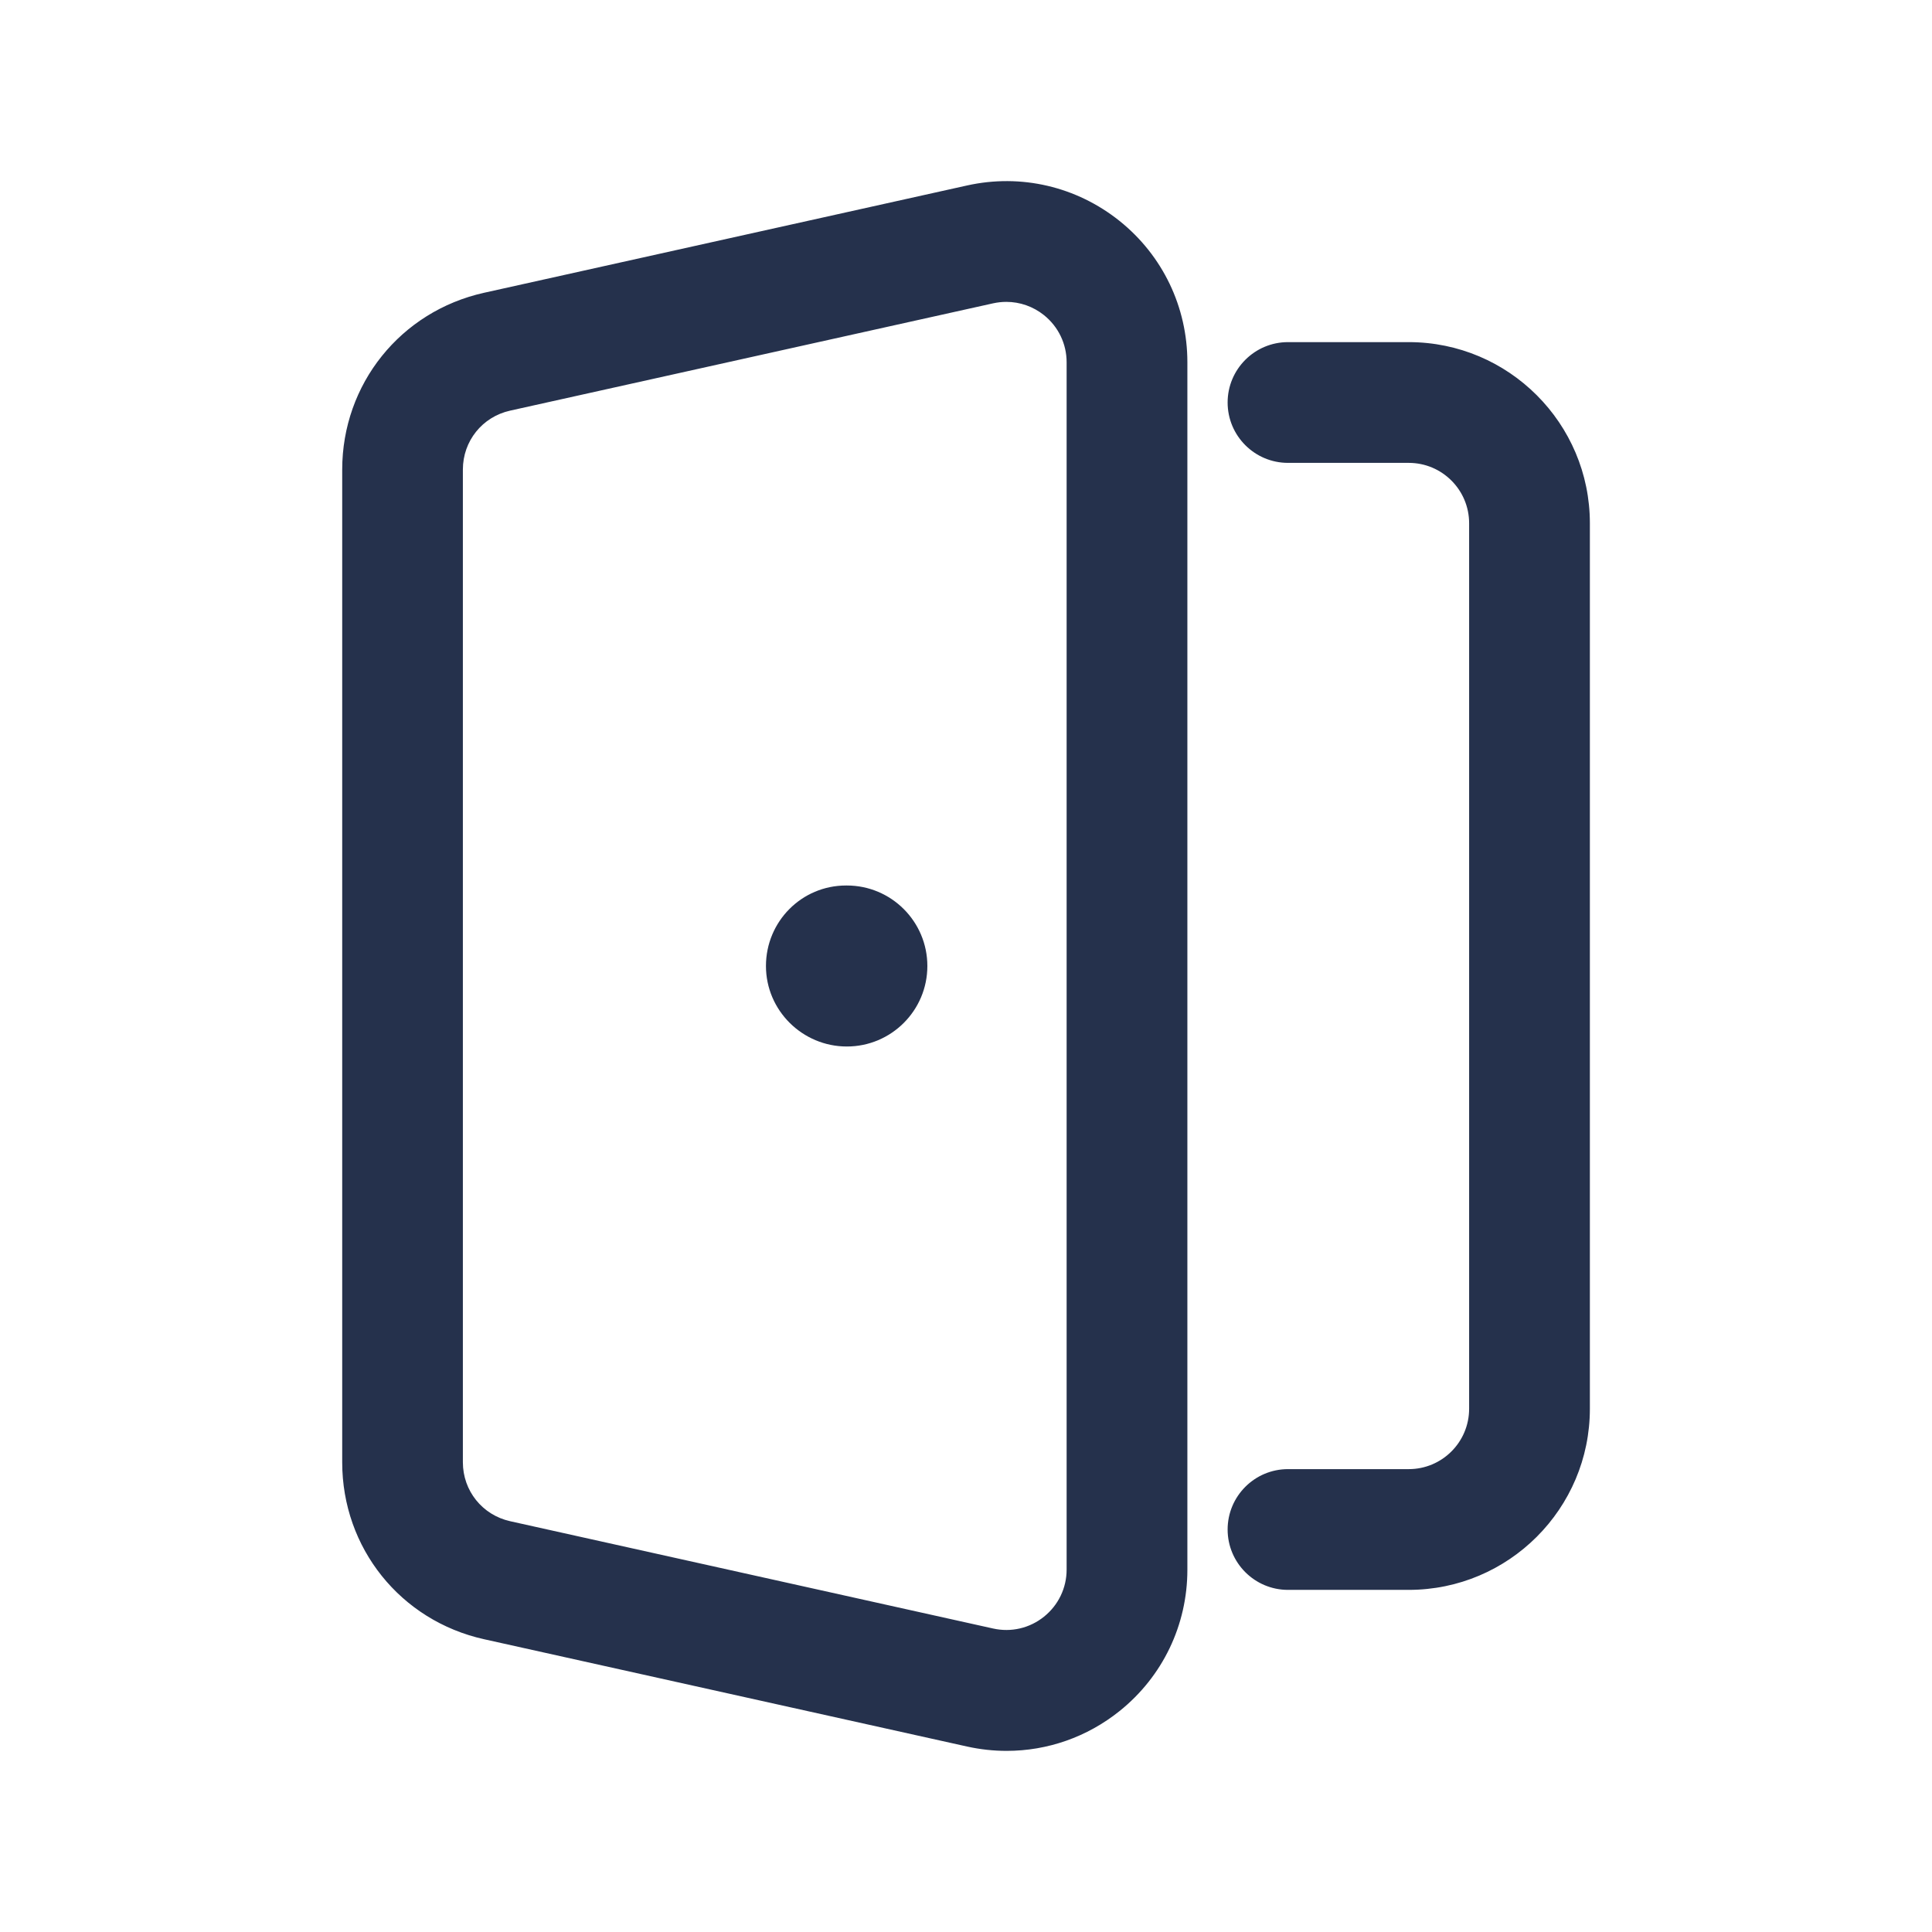 <svg width="24" height="24" viewBox="0 0 24 24" fill="none" xmlns="http://www.w3.org/2000/svg">
<path d="M19.75 6.5V17.5C19.75 18.741 18.741 19.75 17.5 19.75H16C15.586 19.75 15.25 19.414 15.25 19C15.25 18.586 15.586 18.25 16 18.25H17.5C17.914 18.25 18.25 17.914 18.25 17.5V6.5C18.25 6.086 17.914 5.75 17.5 5.75H16C15.586 5.75 15.25 5.414 15.25 5C15.25 4.586 15.586 4.25 16 4.25H17.5C18.741 4.25 19.75 5.259 19.75 6.5ZM13.908 2.745C14.443 3.174 14.75 3.814 14.75 4.5V19.5C14.75 20.186 14.443 20.826 13.908 21.255C13.504 21.579 13.011 21.75 12.505 21.75C12.341 21.75 12.176 21.732 12.013 21.696L6.013 20.363C4.975 20.132 4.251 19.229 4.251 18.166V5.834C4.251 4.771 4.976 3.868 6.013 3.637L12.013 2.304C12.684 2.155 13.373 2.317 13.908 2.745ZM13.25 4.5C13.25 4.271 13.147 4.058 12.969 3.915C12.834 3.807 12.67 3.75 12.501 3.75C12.446 3.75 12.392 3.756 12.337 3.768L6.337 5.101C5.991 5.178 5.75 5.479 5.75 5.833V18.165C5.75 18.519 5.992 18.82 6.337 18.897L12.337 20.23C12.561 20.28 12.791 20.226 12.969 20.083C13.147 19.94 13.25 19.727 13.25 19.498V4.5ZM10.52 11H10.51C9.958 11 9.515 11.448 9.515 12C9.515 12.552 9.968 13 10.52 13C11.072 13 11.52 12.552 11.52 12C11.52 11.448 11.072 11 10.52 11Z" fill="#25314C"/>
</svg>
